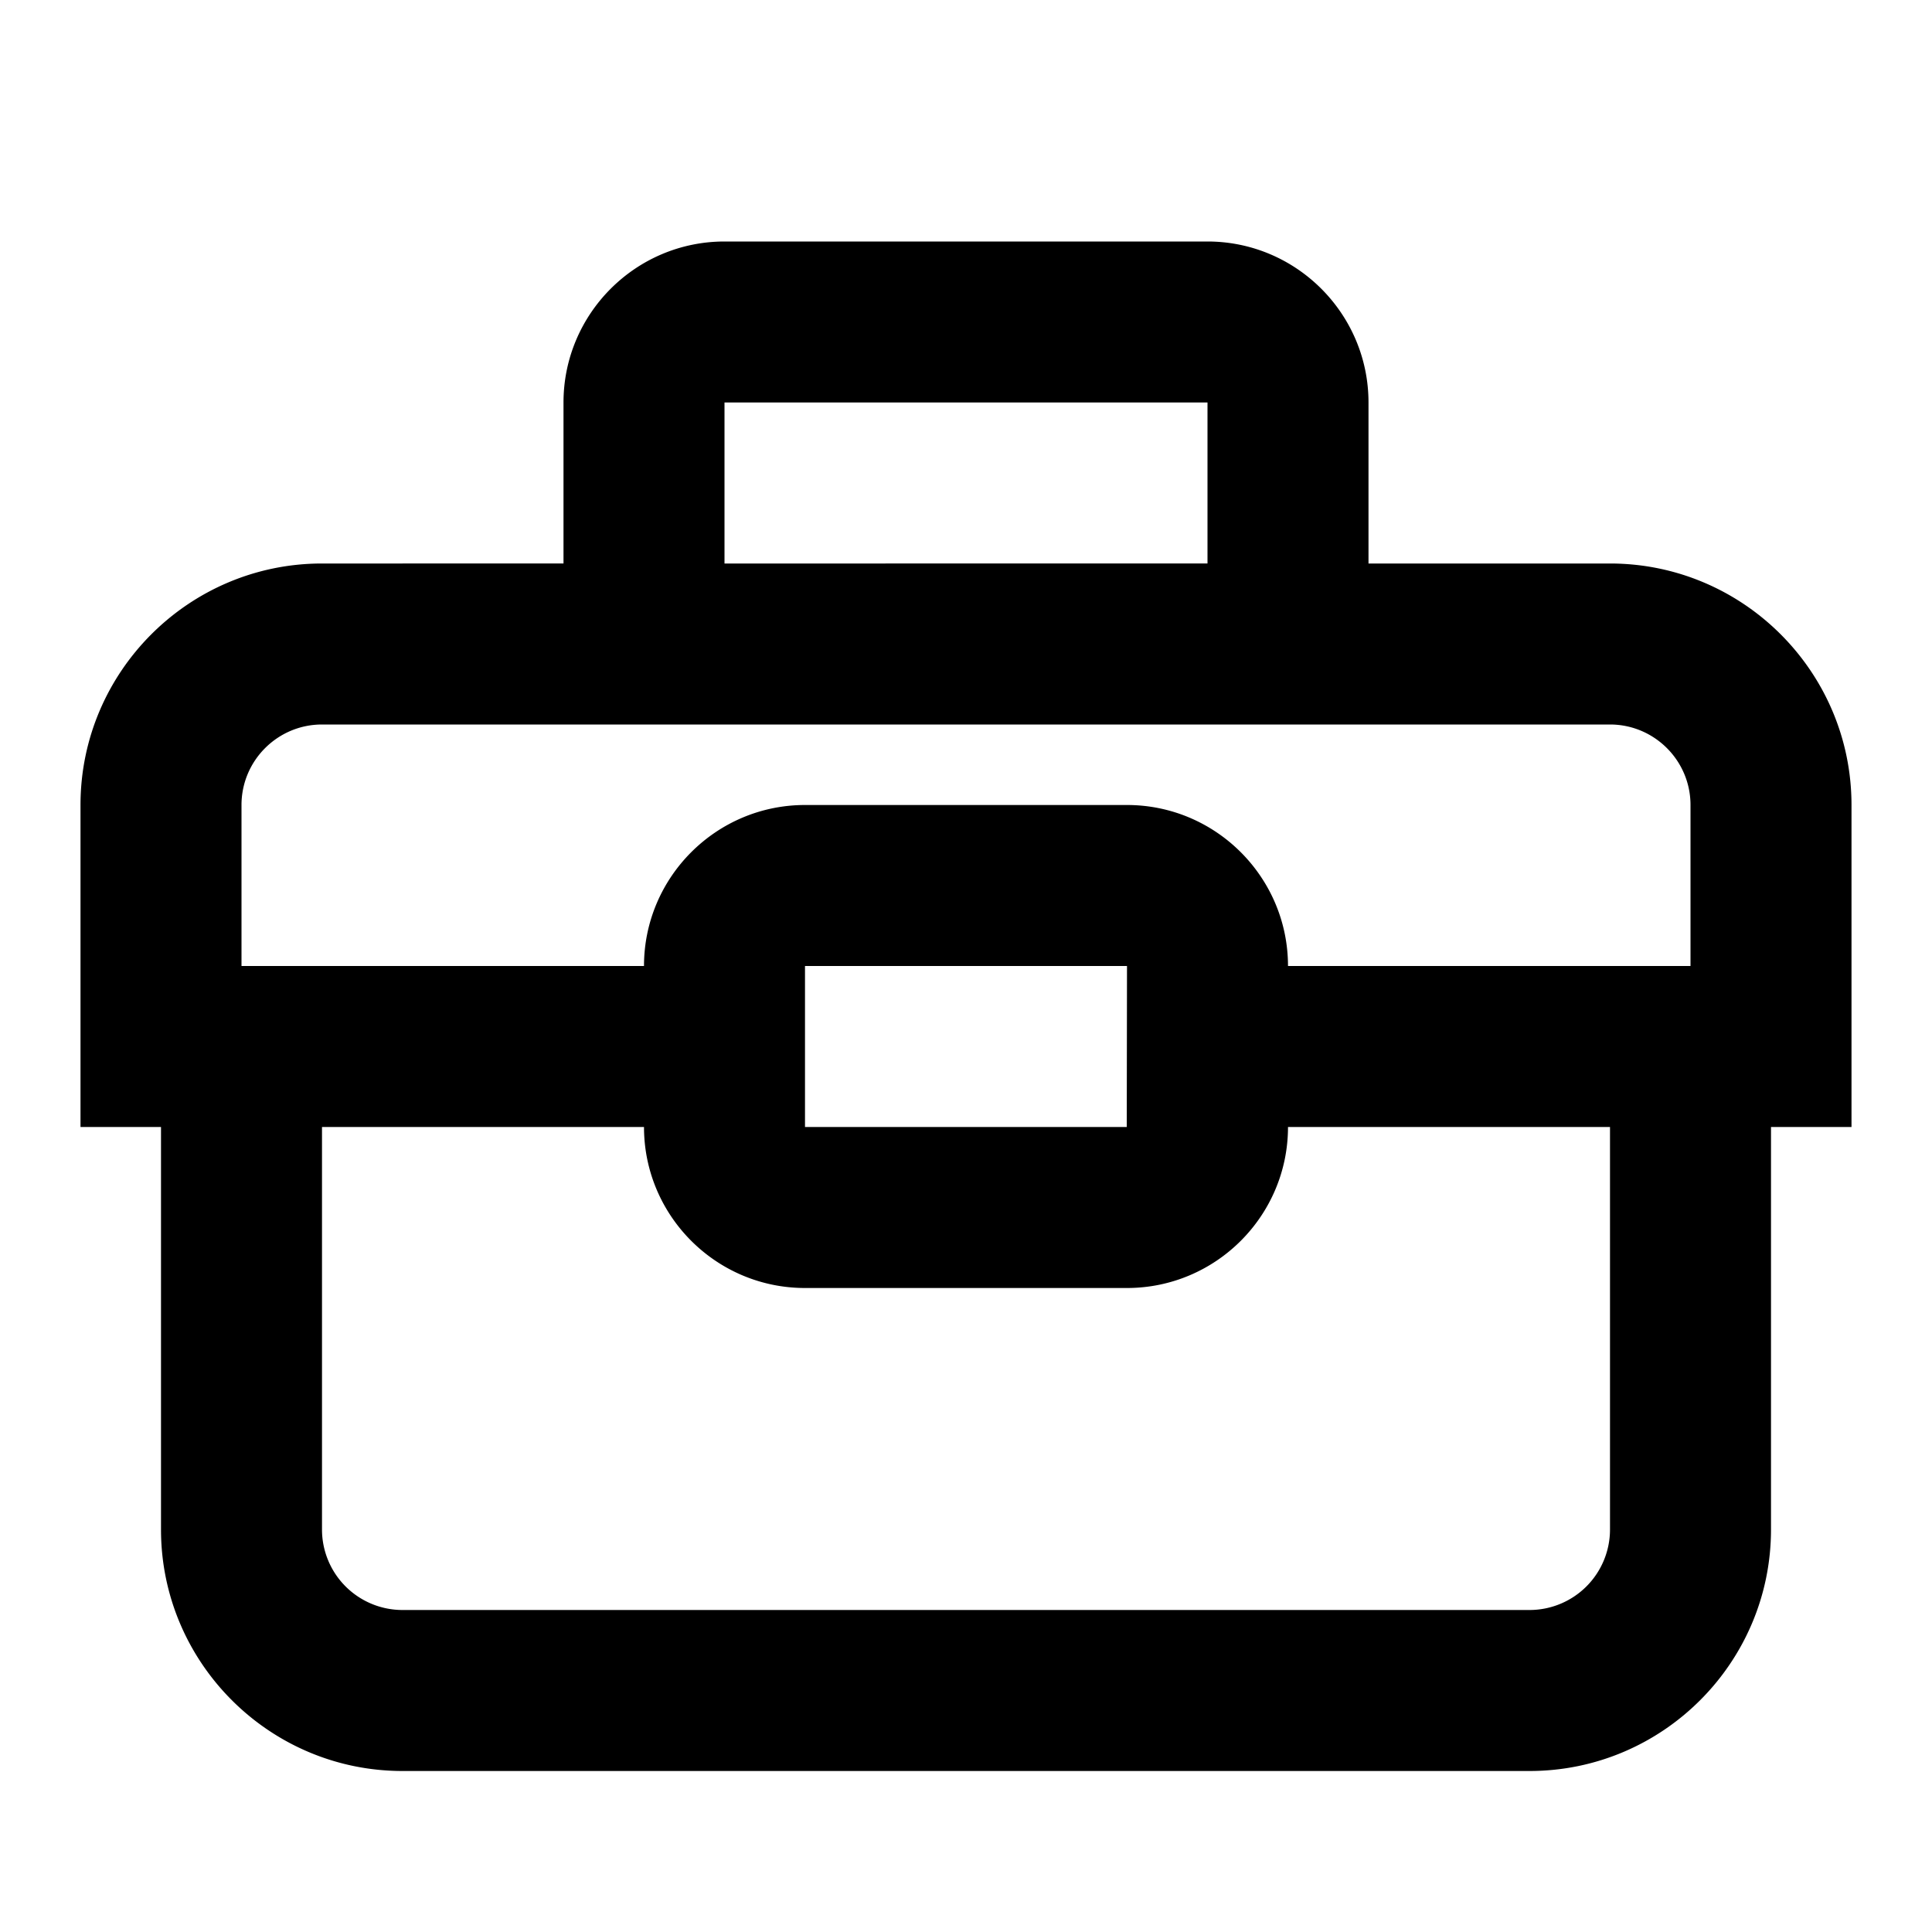 <svg aria-label="briefcase icon" viewBox="0 0 24 24" xmlns="http://www.w3.org/2000/svg"><path d="M20 7h-3V5c0-1.102-.897-2-2-2H9c-1.103 0-2 .898-2 2v2H4c-1.654 0-3 1.346-3 3v4h1v5c0 1.654 1.346 3 3 3h14c1.654 0 3-1.346 3-3v-5h1v-4c0-1.654-1.346-3-3-3zM9 5h6v2H9V5zm11 14a1 1 0 0 1-1 1H5a1 1 0 0 1-1-1v-5h4c0 1.103.897 2 2 2h4c1.103 0 2-.897 2-2h4v5zm-10-5v-2h4l-.003 2H10zm11-2h-5c0-1.102-.897-2-2-2h-4c-1.103 0-2 .898-2 2H3v-2c0-.552.449-1 1-1h16c.551 0 1 .448 1 1v2z"/></svg>